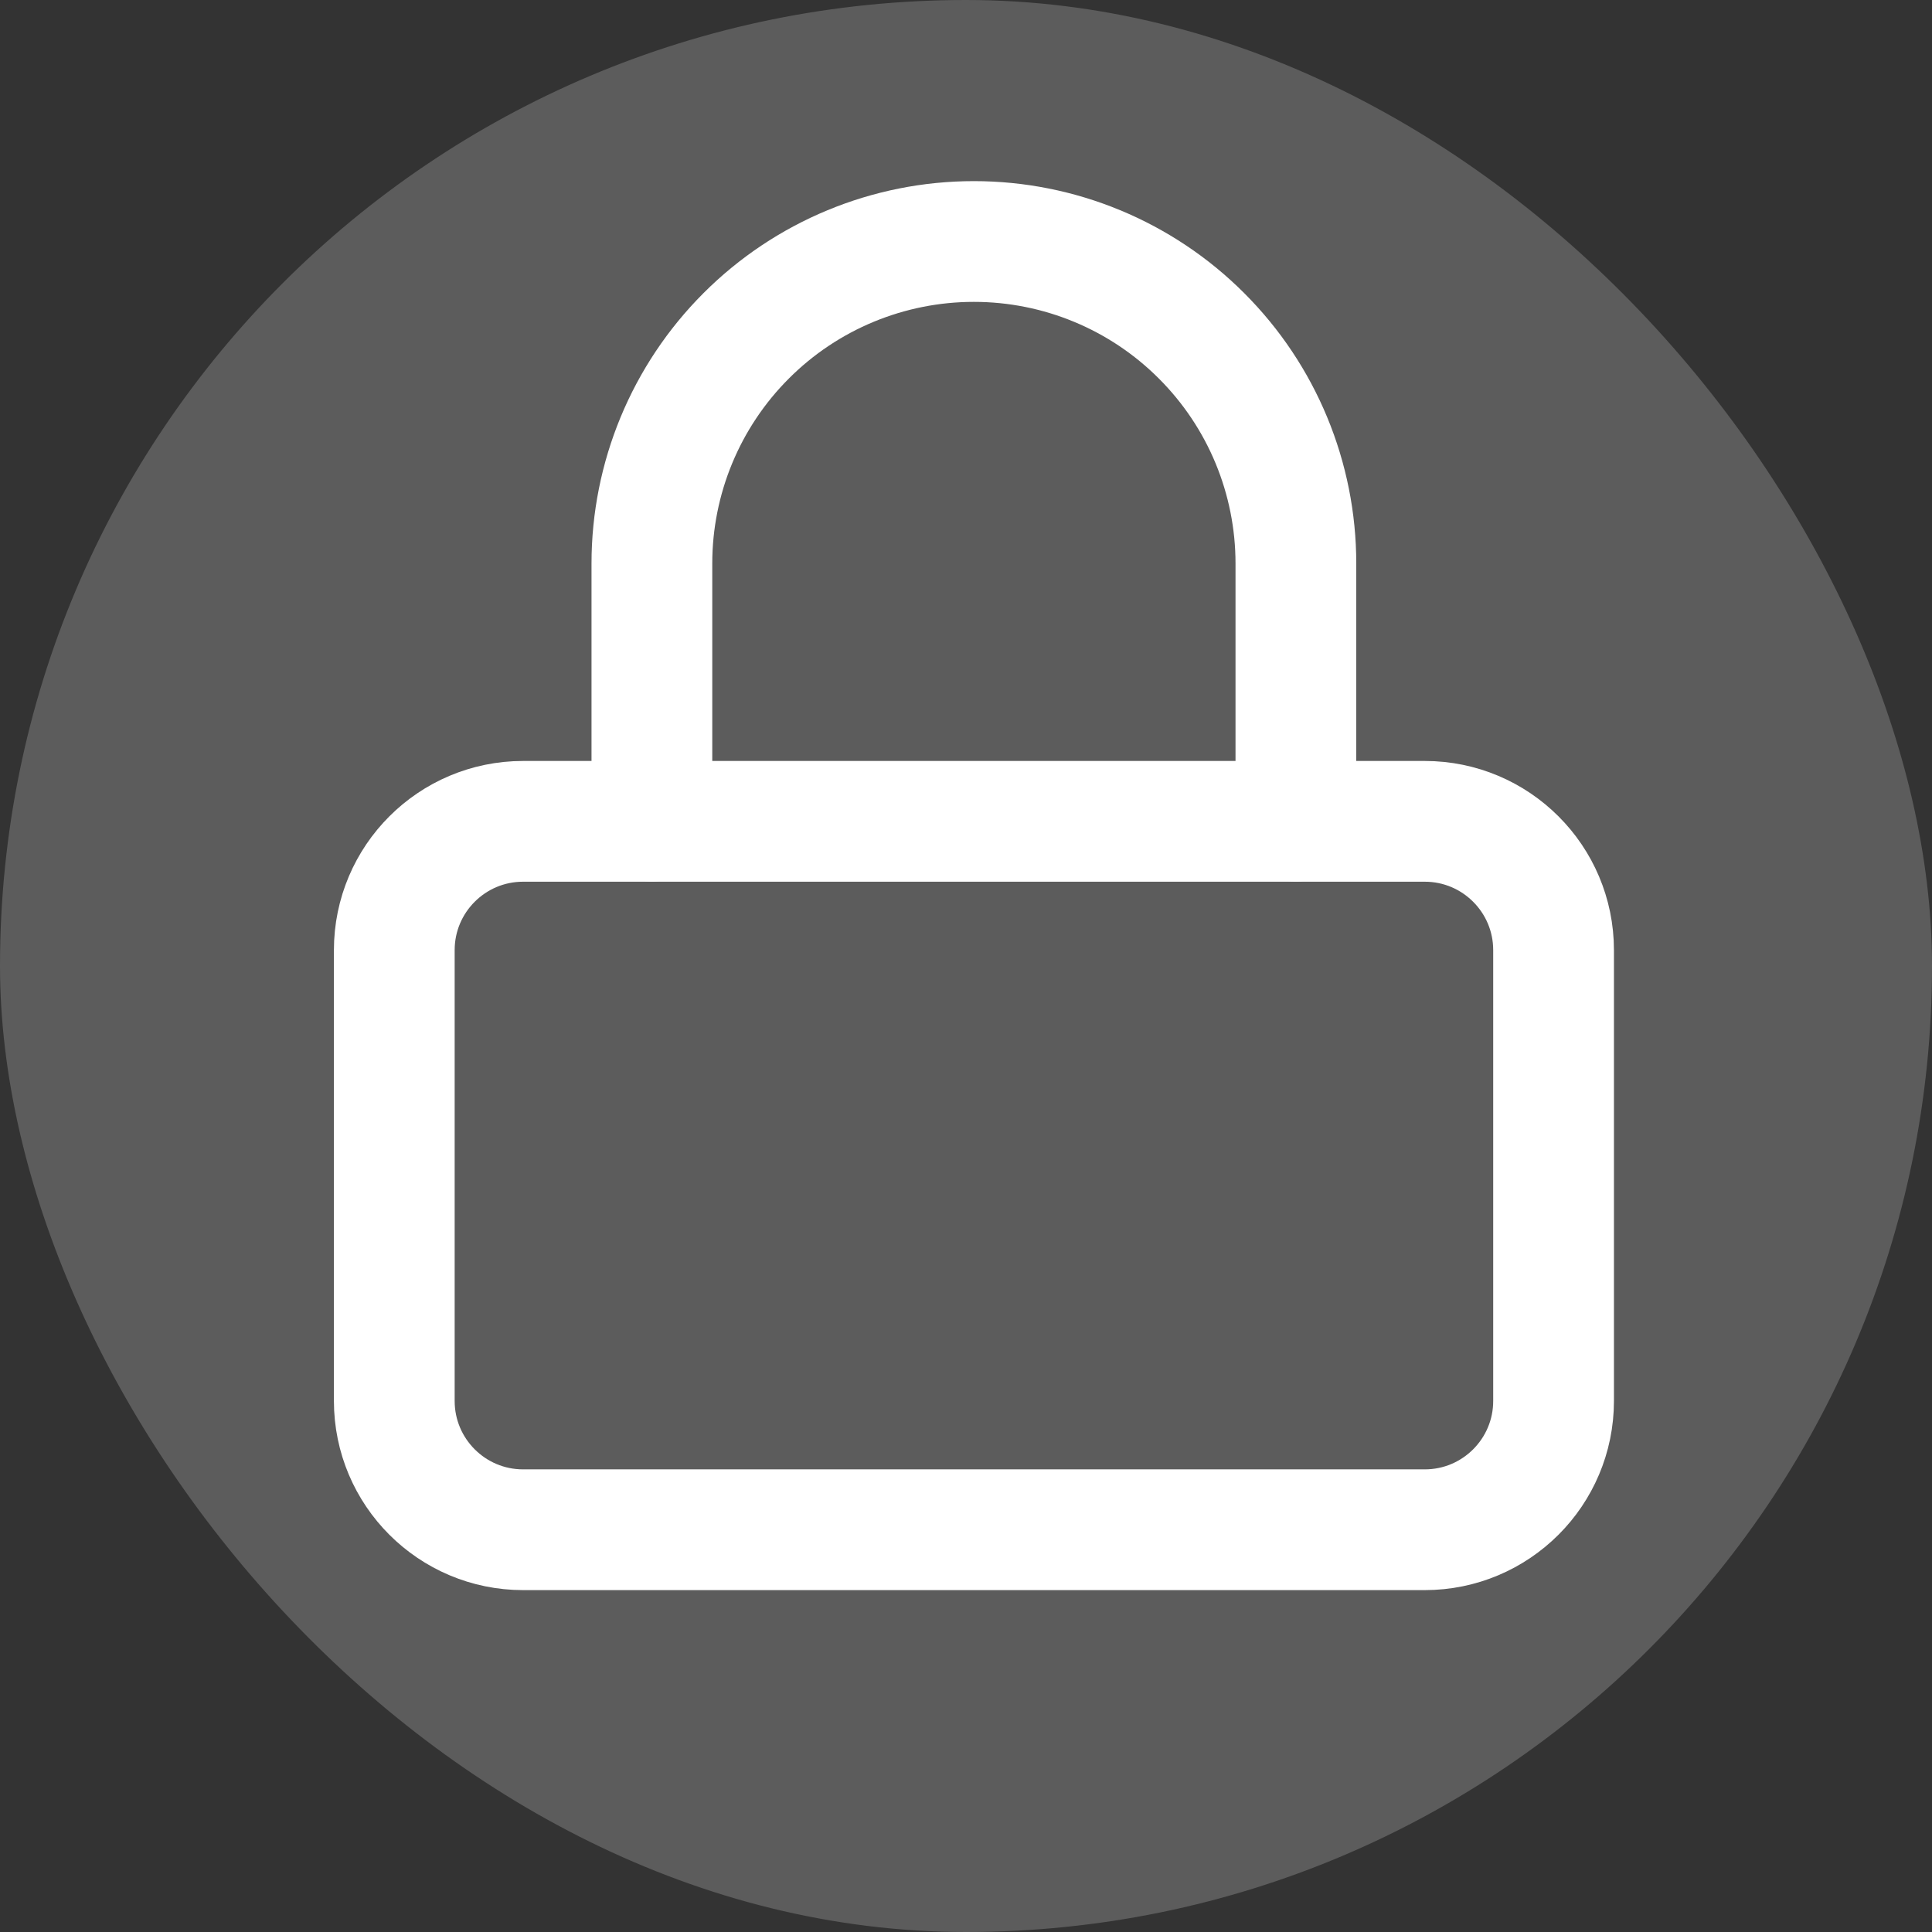 <svg xmlns="http://www.w3.org/2000/svg" width="24" height="24" viewBox="0 0 24 24" fill="none">
  <rect x="0" y="0" width="24" height="24" fill="#333333" stroke="none"/>
  <rect width="24" height="24" rx="12" fill="white" fill-opacity="0.2"/>
  <path d="M17.699 10.203H6.498C5.615 10.203 4.898 10.919 4.898 11.803V17.403C4.898 18.287 5.615 19.003 6.498 19.003H17.699C18.582 19.003 19.299 18.287 19.299 17.403V11.803C19.299 10.919 18.582 10.203 17.699 10.203Z" stroke="white" stroke-width="1.5" stroke-linecap="round" stroke-linejoin="round"/>
  <path d="M8.098 10.2V7C8.098 5.939 8.519 4.922 9.269 4.172C10.019 3.421 11.037 3 12.098 3C13.159 3 14.176 3.421 14.926 4.172C15.677 4.922 16.098 5.939 16.098 7V10.2" stroke="white" stroke-width="1.5" stroke-linecap="round" stroke-linejoin="round"/>
</svg>